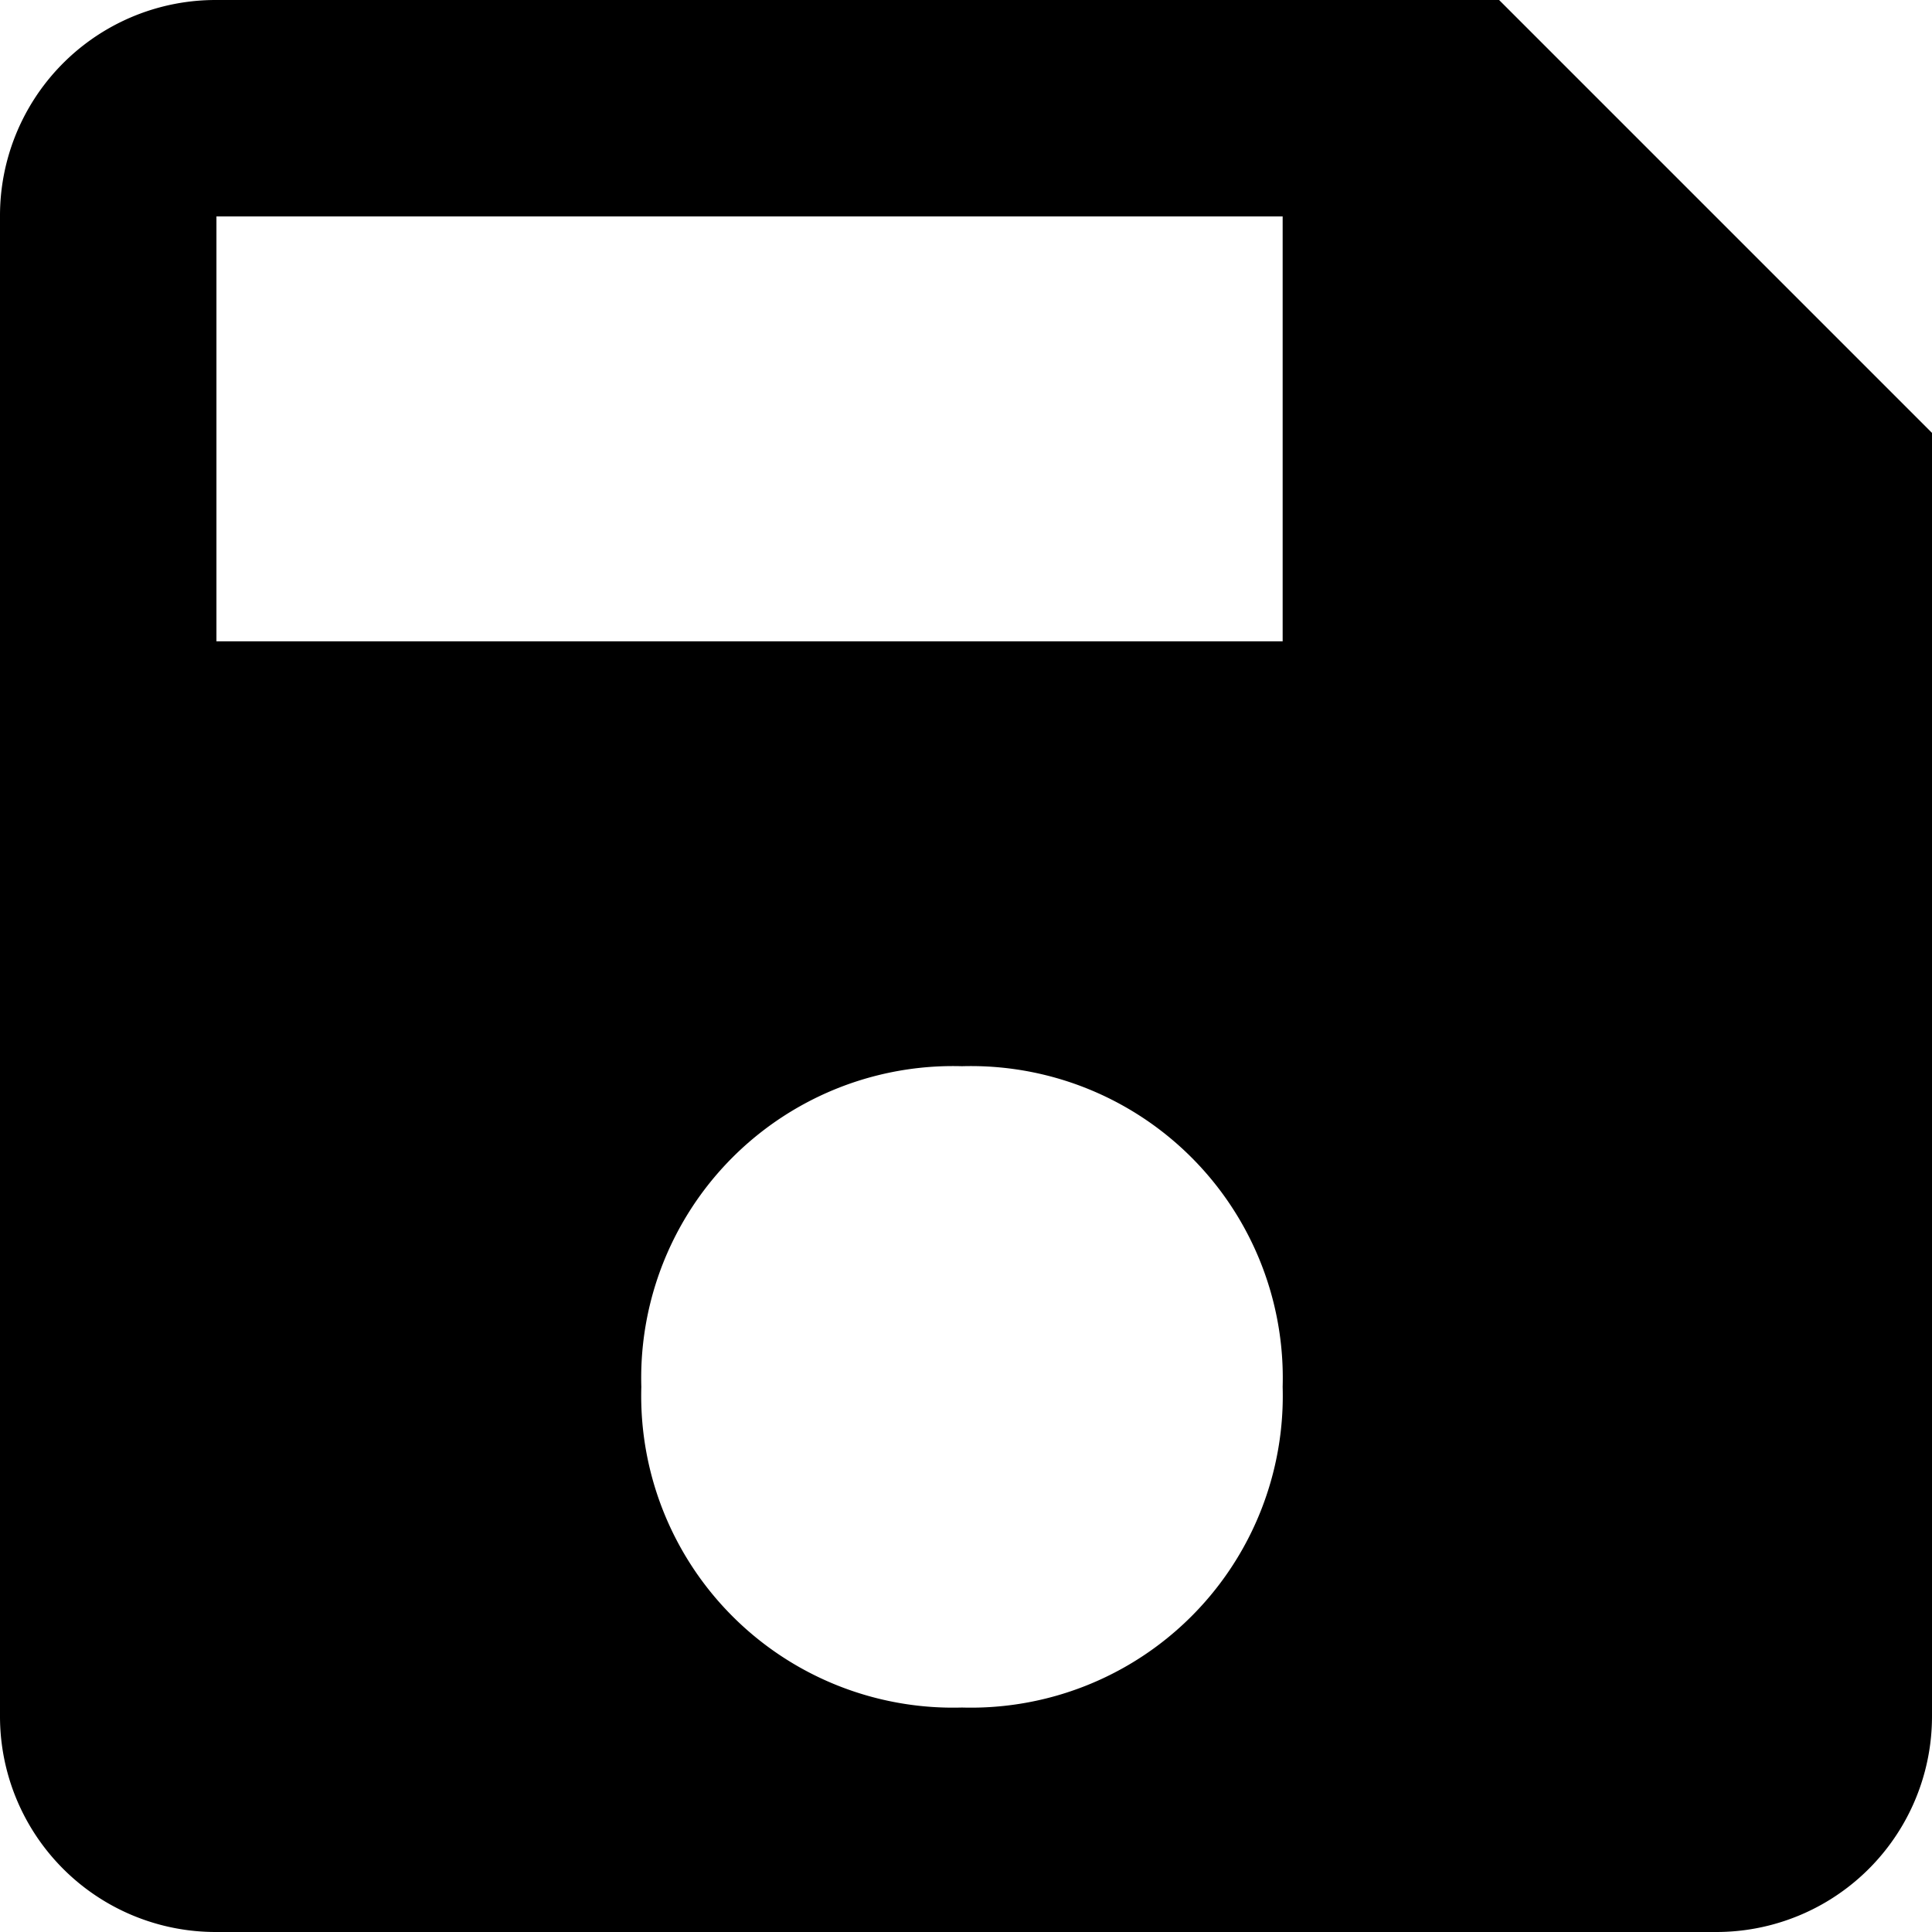 <svg id="Layer_1" data-name="Layer 1" xmlns="http://www.w3.org/2000/svg" viewBox="0 0 24.1 24.1"><title>icon_save</title><path d="M10.8-4h-16A2.69,2.69,0,0,0-7.9-1.3V17.4a2.69,2.69,0,0,0,2.7,2.7H13.5a2.69,2.69,0,0,0,2.7-2.7V1.4ZM4.1,17.3a3.89,3.89,0,0,1-4-4,3.89,3.89,0,0,1,4-4,3.89,3.89,0,0,1,4,4A3.89,3.89,0,0,1,4.1,17.3ZM8.1,4H-5.2V-1.3H8.1V4Z" transform="translate(7.9 4)"/></svg>